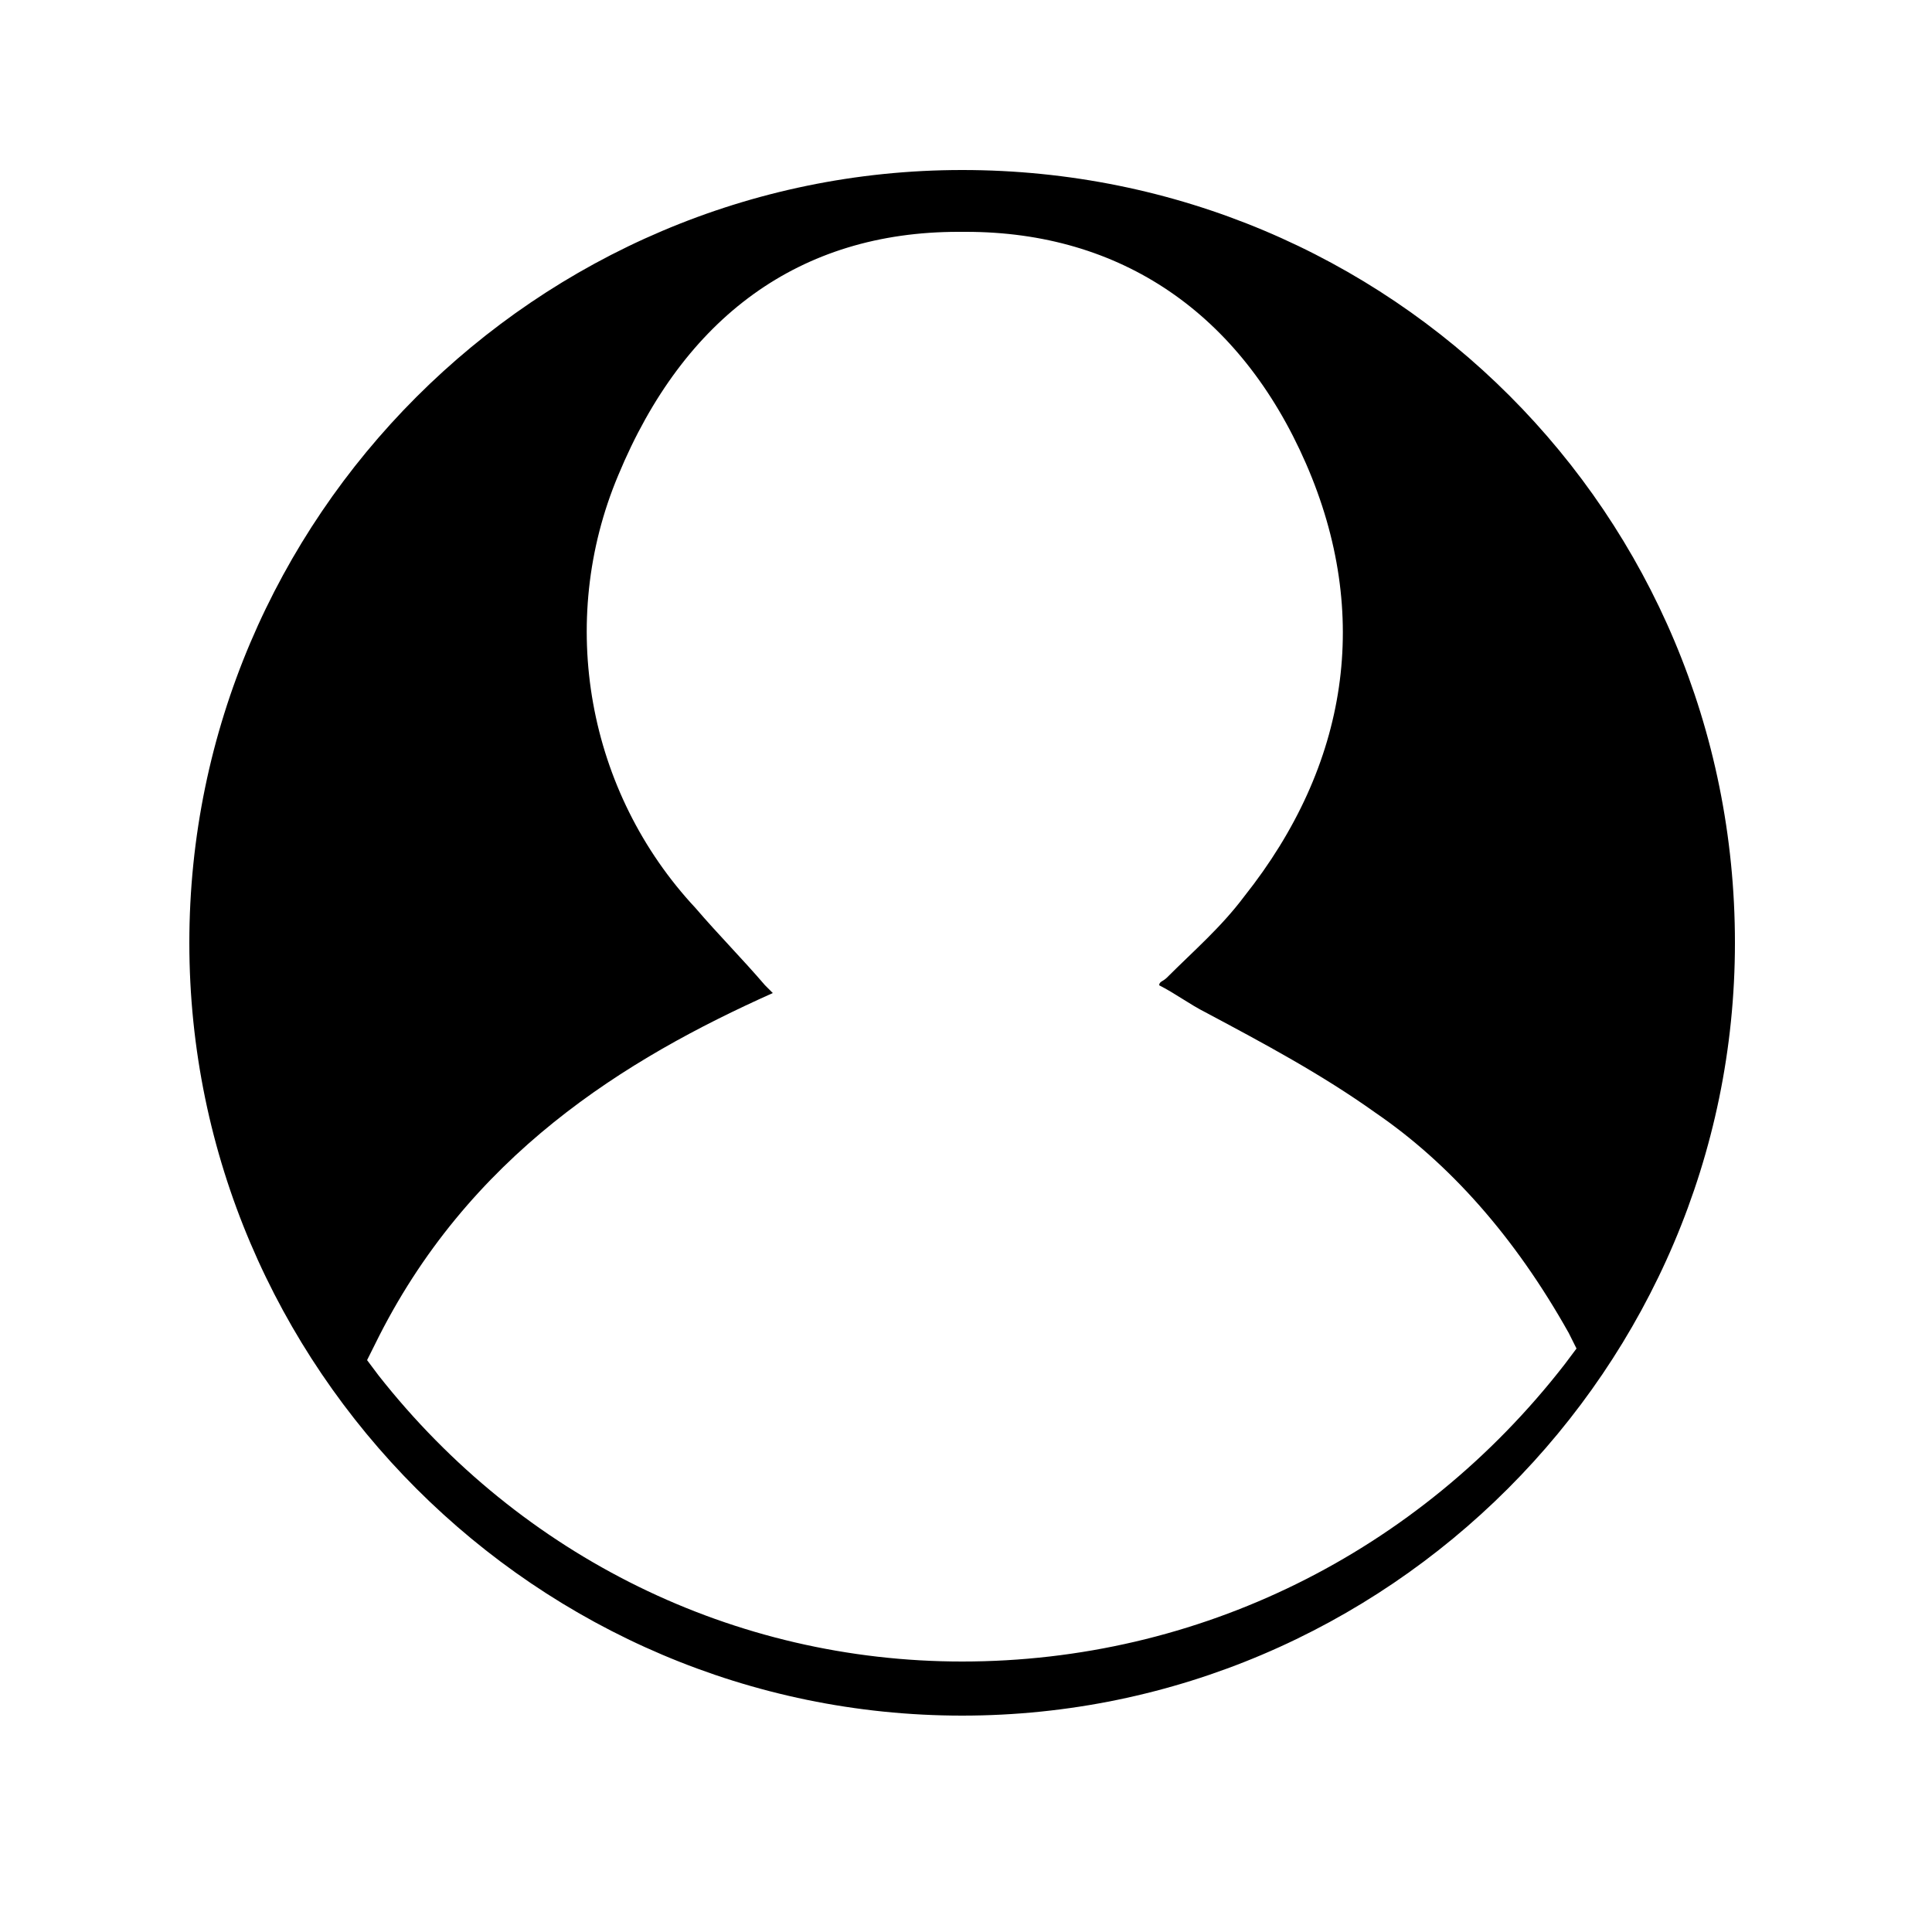 <?xml version="1.0" encoding="utf-8"?>
<!-- Generator: Adobe Illustrator 23.1.1, SVG Export Plug-In . SVG Version: 6.00 Build 0)  -->
<svg version="1.1" id="Layer_1" xmlns="http://www.w3.org/2000/svg" xmlns:xlink="http://www.w3.org/1999/xlink" x="0px" y="0px"
	 width="50px" height="50px" viewBox="0 0 50 50" style="enable-background:new 0 0 50 50;" xml:space="preserve">
<path d="M24.9,4.4c-11,0-20,9-20,20c0,11,9,20,20,20s20-9,20-20C44.9,13.3,36,4.4,24.9,4.4z M24.9,43c-5.9,0-11.4-2.7-15.1-7.4
	l-0.3-0.4l0.2-0.4c2.4-4.9,6.5-7.4,10.3-9.1l-0.2-0.2c-0.6-0.7-1.2-1.3-1.8-2c-2.8-3-3.6-7.4-2-11.2c1.7-4.1,4.7-6.3,8.8-6.3L25,6
	c4,0,7.1,2.1,8.8,6c1.7,3.9,1.1,7.8-1.6,11.2c-0.6,0.8-1.3,1.4-2,2.1c-0.1,0.1-0.2,0.1-0.2,0.2c0.4,0.2,0.8,0.5,1.2,0.7
	c1.5,0.8,3,1.6,4.4,2.6c1.9,1.3,3.6,3.2,5,5.7l0.2,0.4l-0.3,0.4C36.7,40.2,31,43,24.9,43z"/>
</svg>
